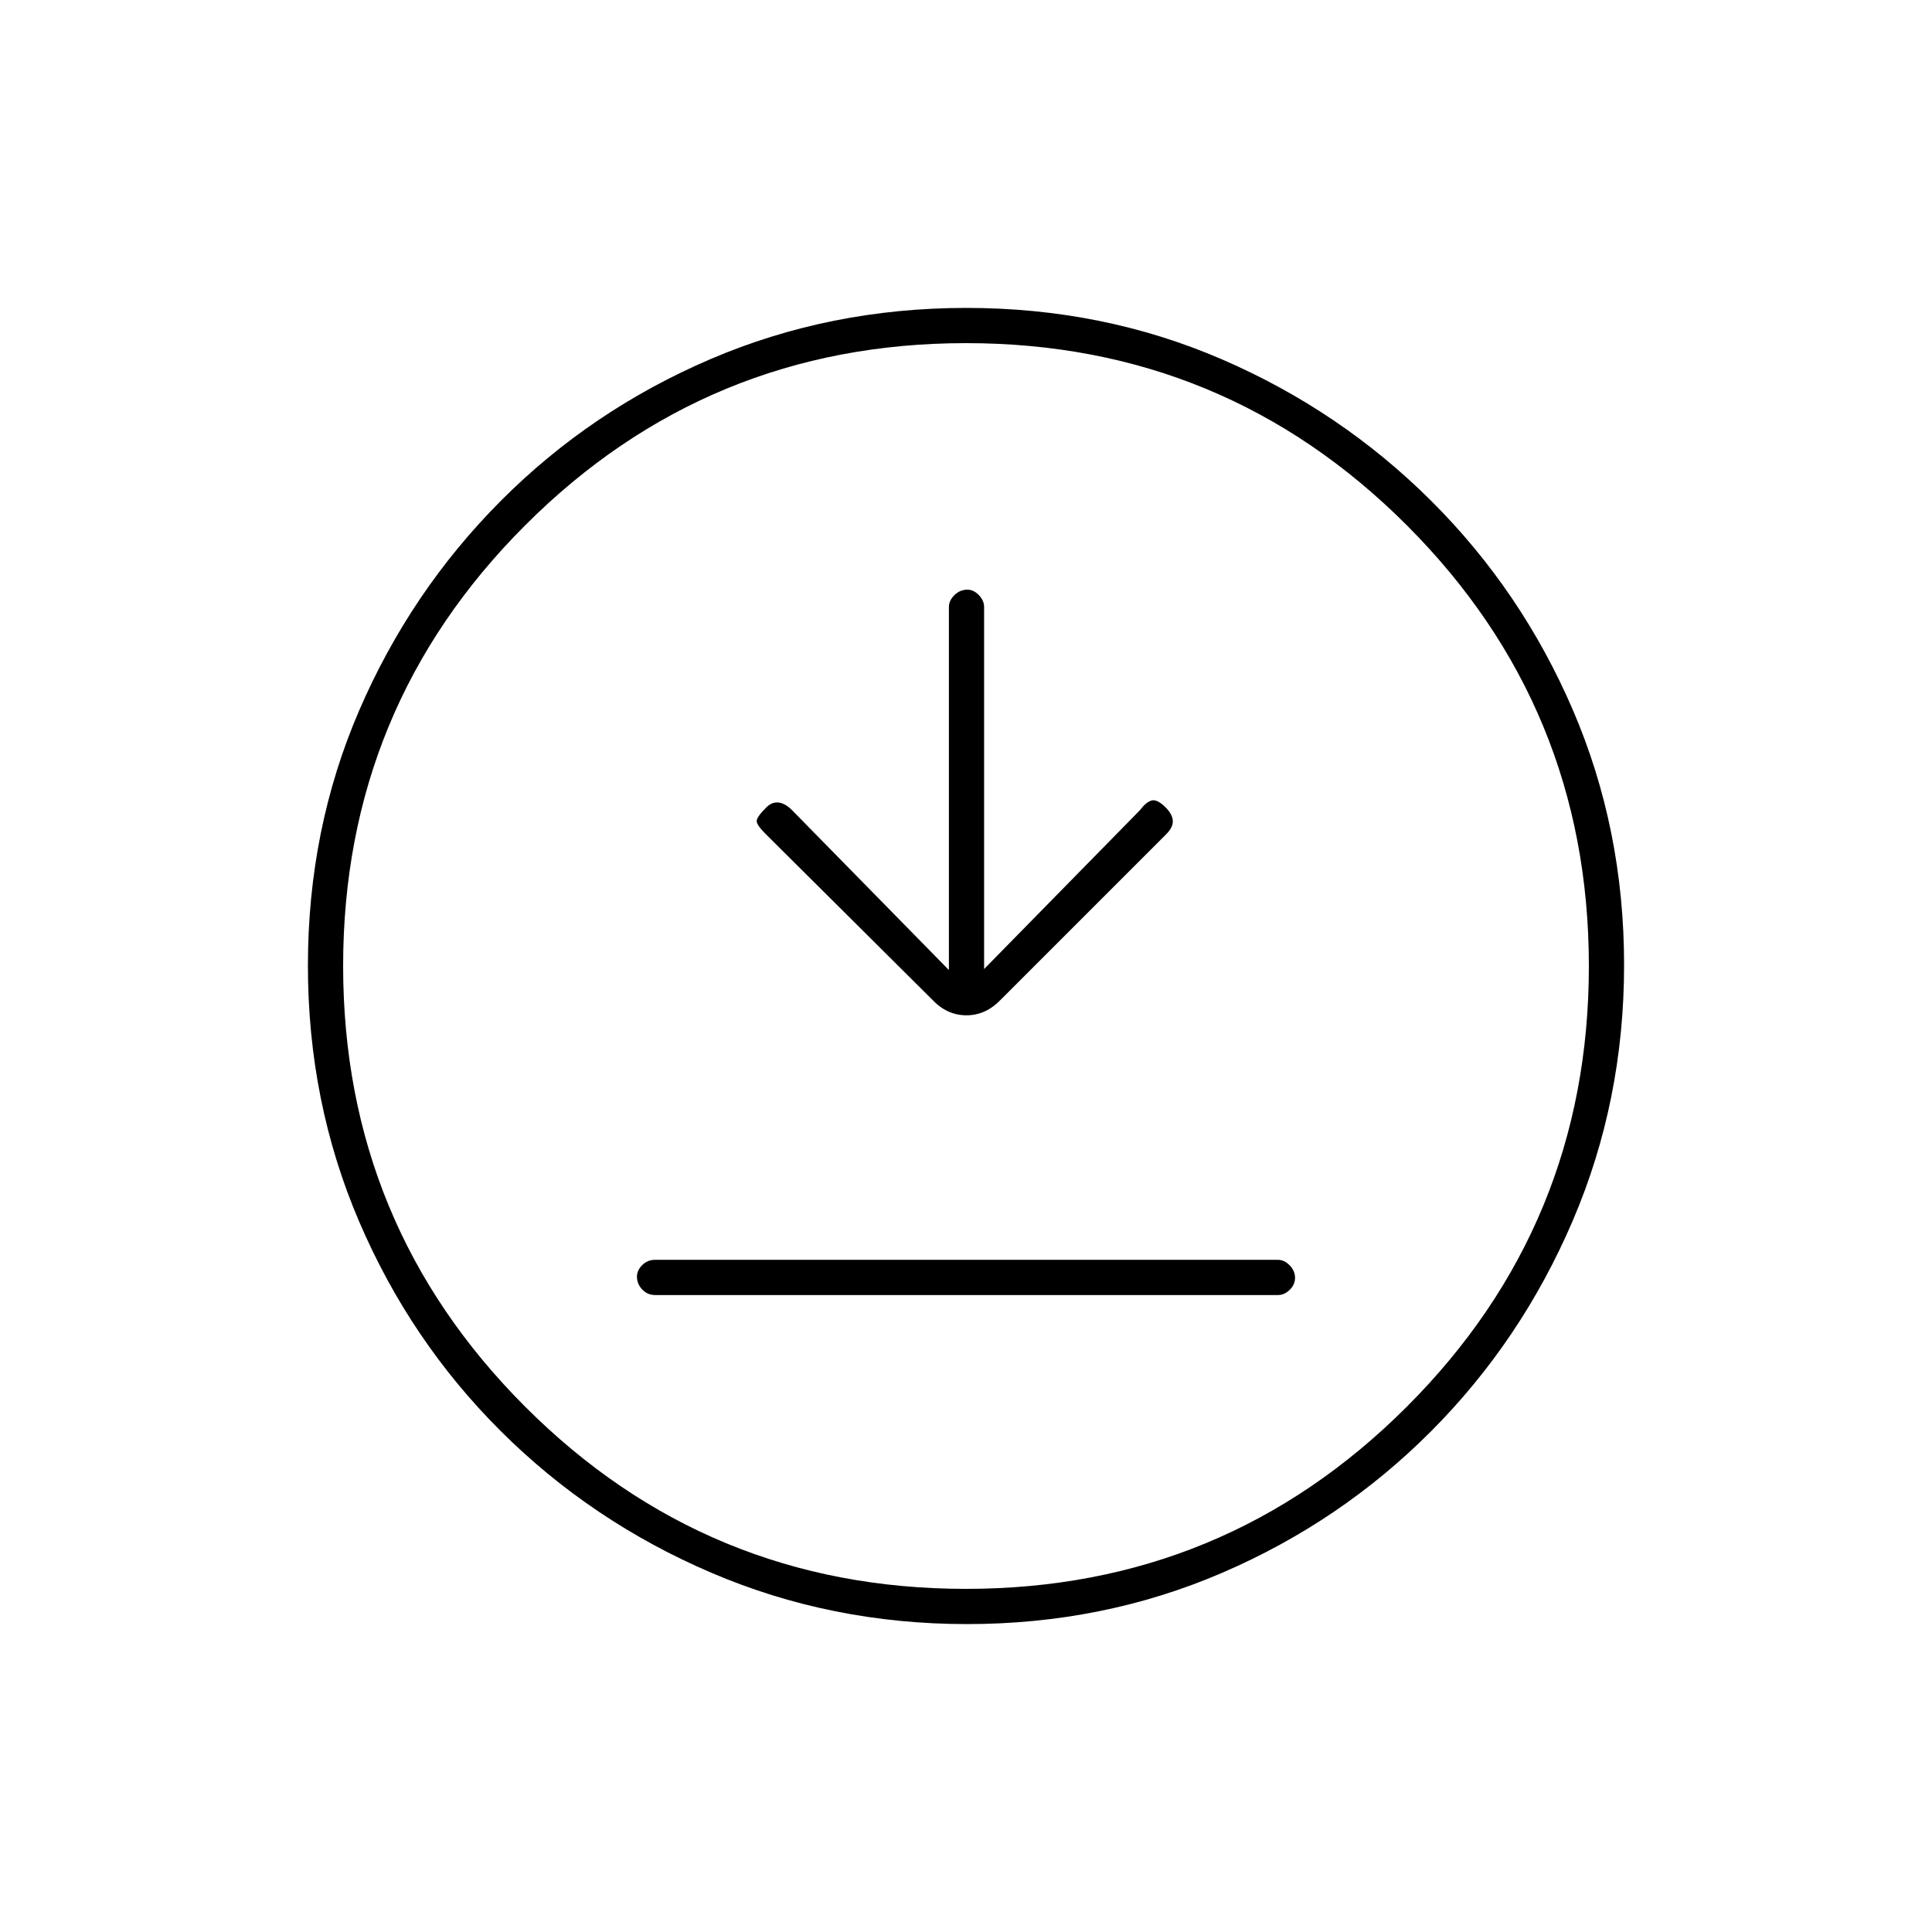 <svg xmlns="http://www.w3.org/2000/svg" height="20" viewBox="0 -960 960 960" width="20"><path d="M325.5-316.5H635q3.17 0 5.84-2.57 2.66-2.58 2.66-6 0-3.43-2.66-6.18Q638.17-334 635-334H325.5q-3.75 0-6.37 2.61-2.63 2.61-2.63 5.71 0 3.68 2.63 6.43 2.62 2.75 6.37 2.75Zm146-161.5-78-79.5q-3.5-3.5-6.92-3.75-3.41-.25-6.3 2.97Q376-554 376-552t4.6 6.55l82.54 82.09q7.36 7.86 17.09 7.86 9.72 0 17.27-8l81.95-81.95q3.55-3.55 3.3-6.8t-3.47-6.47q-4.28-4.28-7.03-3.53-2.75.75-5.75 4.75l-77.5 79v-179.86q0-3.23-2.61-5.94-2.61-2.7-5.71-2.7-3.68 0-6.43 2.7-2.75 2.71-2.75 5.94V-478Zm9.01 325q-67.51 0-127.07-25.51-59.57-25.51-104.58-70.35-45.01-44.84-70.43-104.21Q153-412.44 153-480.22t25.51-126.84q25.51-59.07 70.35-104.08 44.84-45.01 104.21-70.43Q412.44-807 480.22-807t126.84 25.51q59.07 25.51 104.08 70.35 45.01 44.84 70.43 103.97Q807-548.03 807-480.51q0 67.51-25.51 127.07-25.51 59.57-70.35 104.58-44.84 45.01-103.97 70.43Q548.03-153 480.51-153Zm-.54-17.5q128.53 0 219.03-90.47 90.5-90.46 90.5-219 0-128.53-90.47-219.03-90.46-90.5-219-90.5-128.53 0-219.03 90.47-90.5 90.46-90.5 219 0 128.53 90.47 219.03 90.46 90.5 219 90.5ZM480-480Z"/></svg>